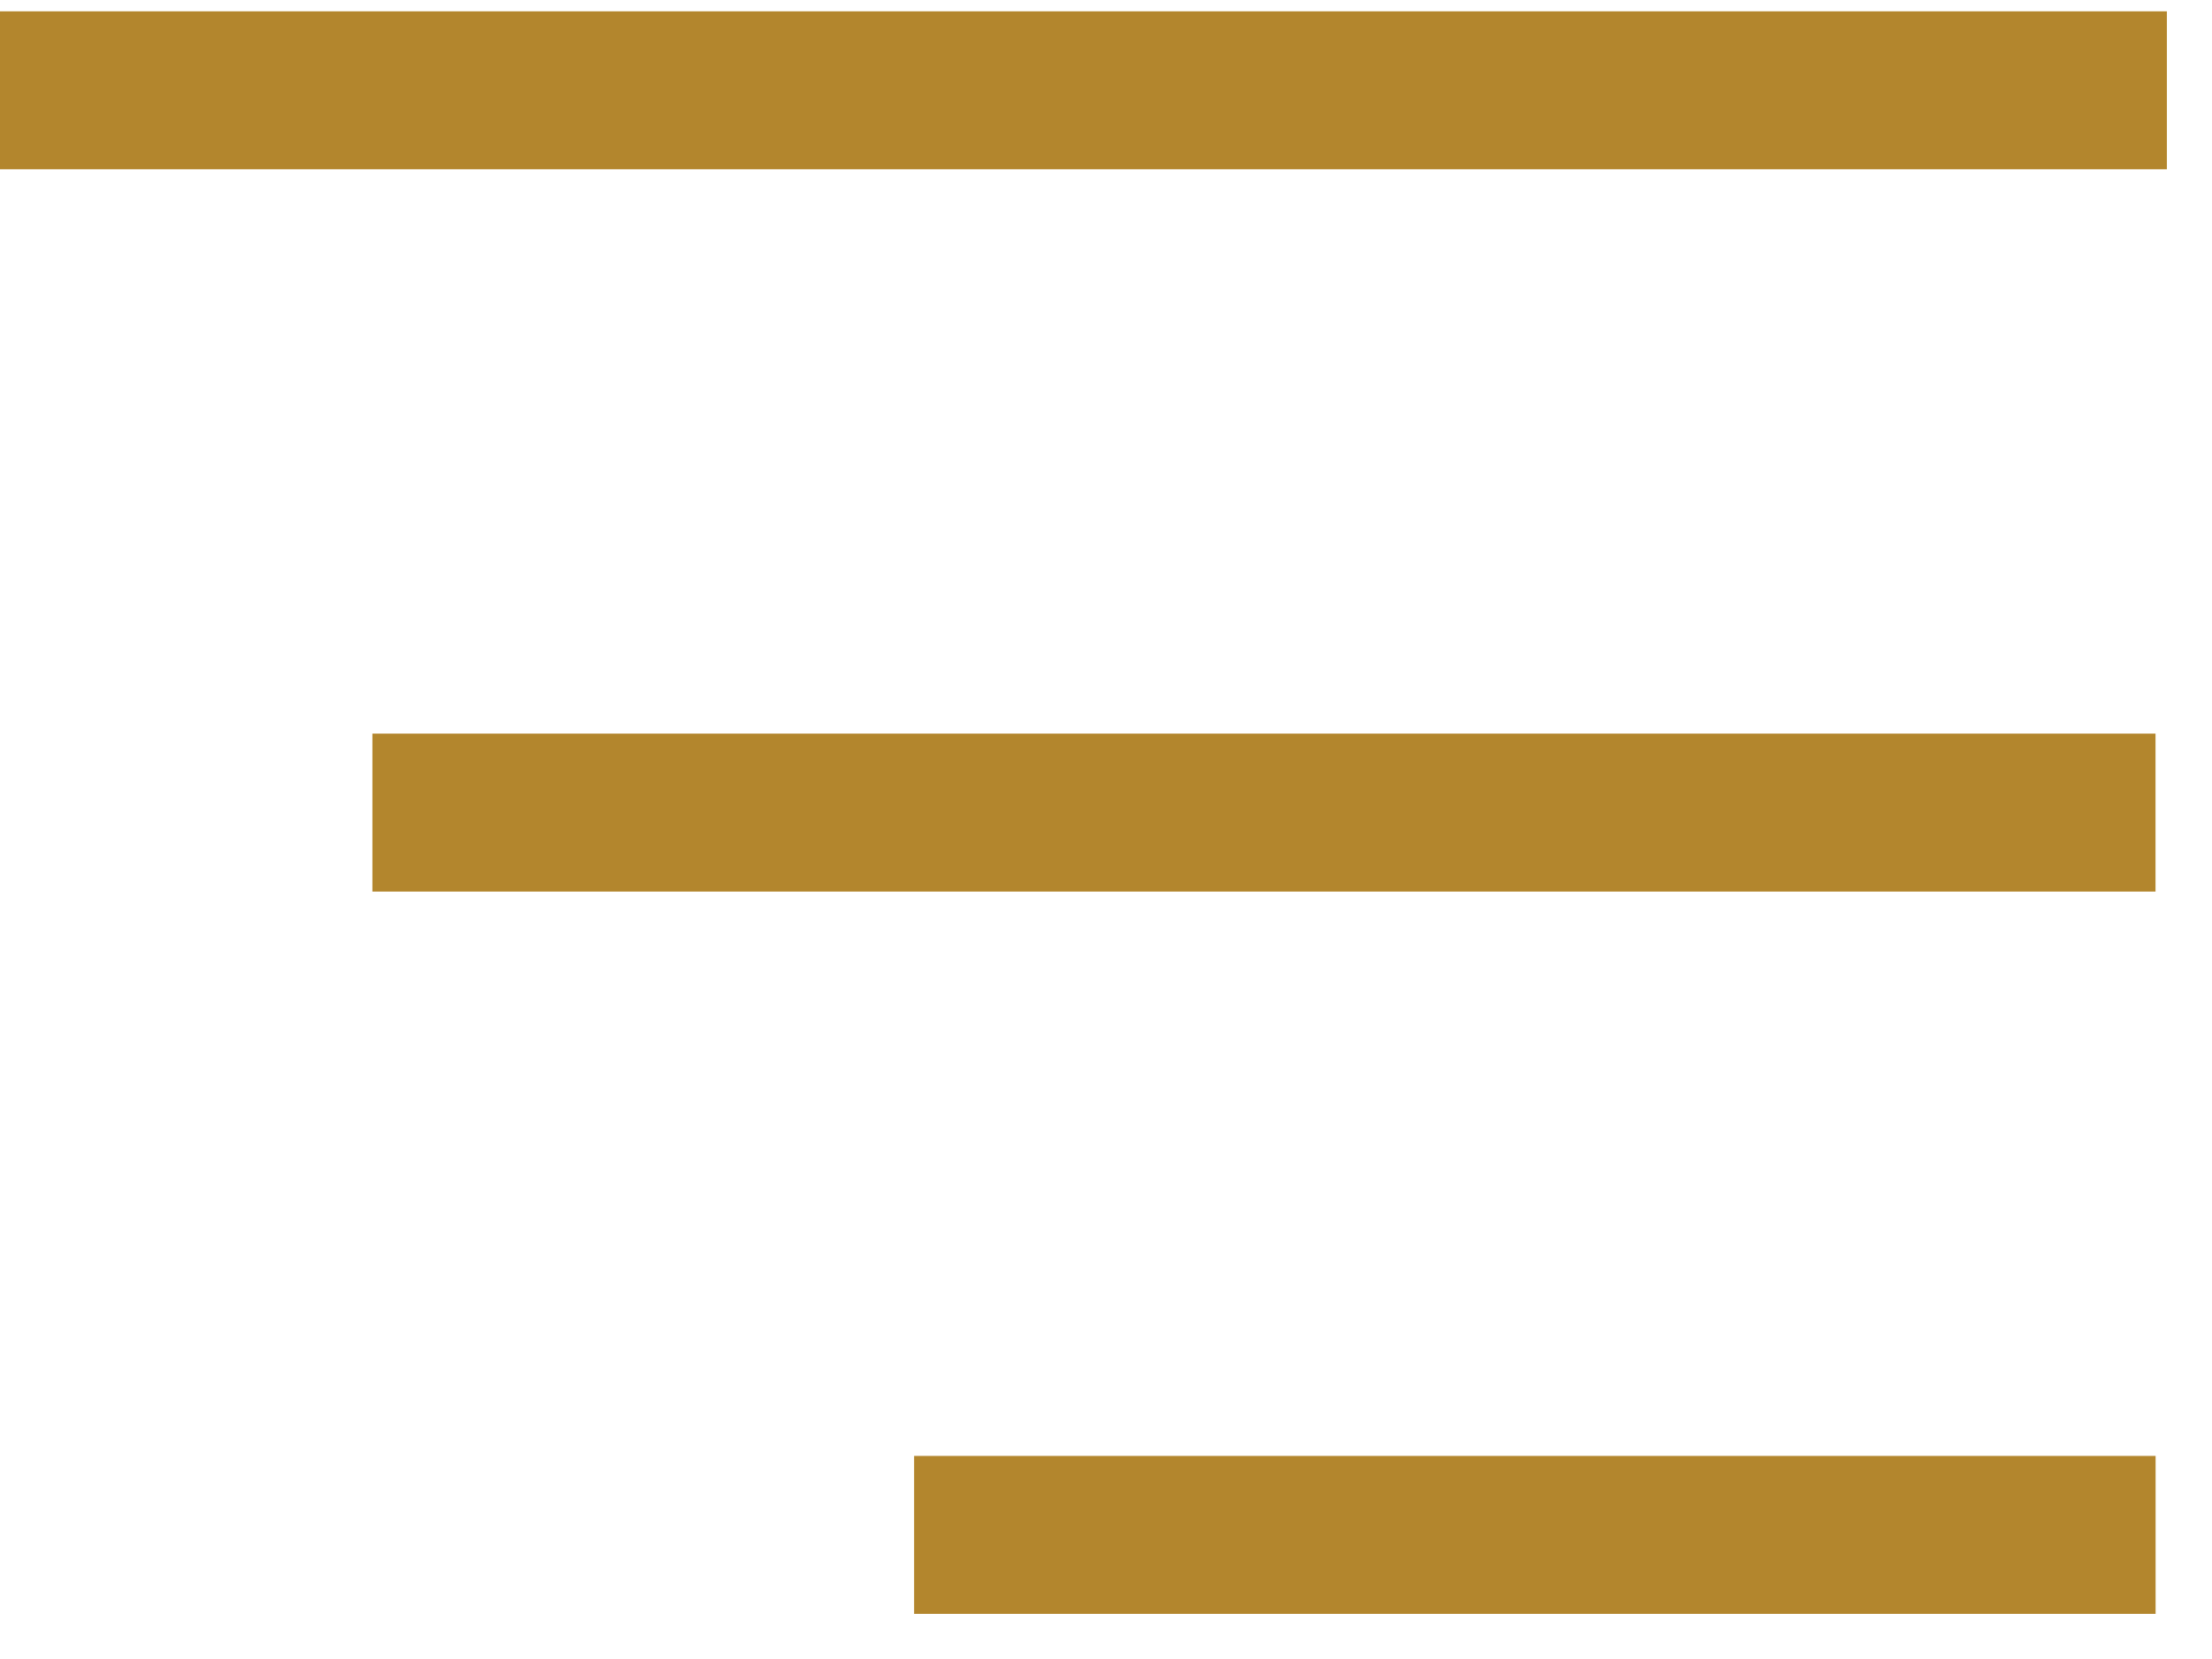<svg width="28" height="21" viewBox="0 0 28 21" fill="none" xmlns="http://www.w3.org/2000/svg">
    <g clip-path="url(#clip0_256_3692)">
        <path d="M12.571 19.429L26.286 19.429" stroke="#B3862D" stroke-width="2" stroke-linecap="square" stroke-linejoin="round"/>
        <path d="M5.714 10.286L26.285 10.286" stroke="#B3862D" stroke-width="2" stroke-linecap="square" stroke-linejoin="round"/>
        <path d="M0.857 1.143H26.572" stroke="#B3862D" stroke-width="2" stroke-linecap="square" stroke-linejoin="round"/>
    </g>
    <defs>
        <clipPath id="clip0_256_3692">
            <rect width="27.429" height="20.571" fill="white"/>
        </clipPath>
    </defs>
</svg>
